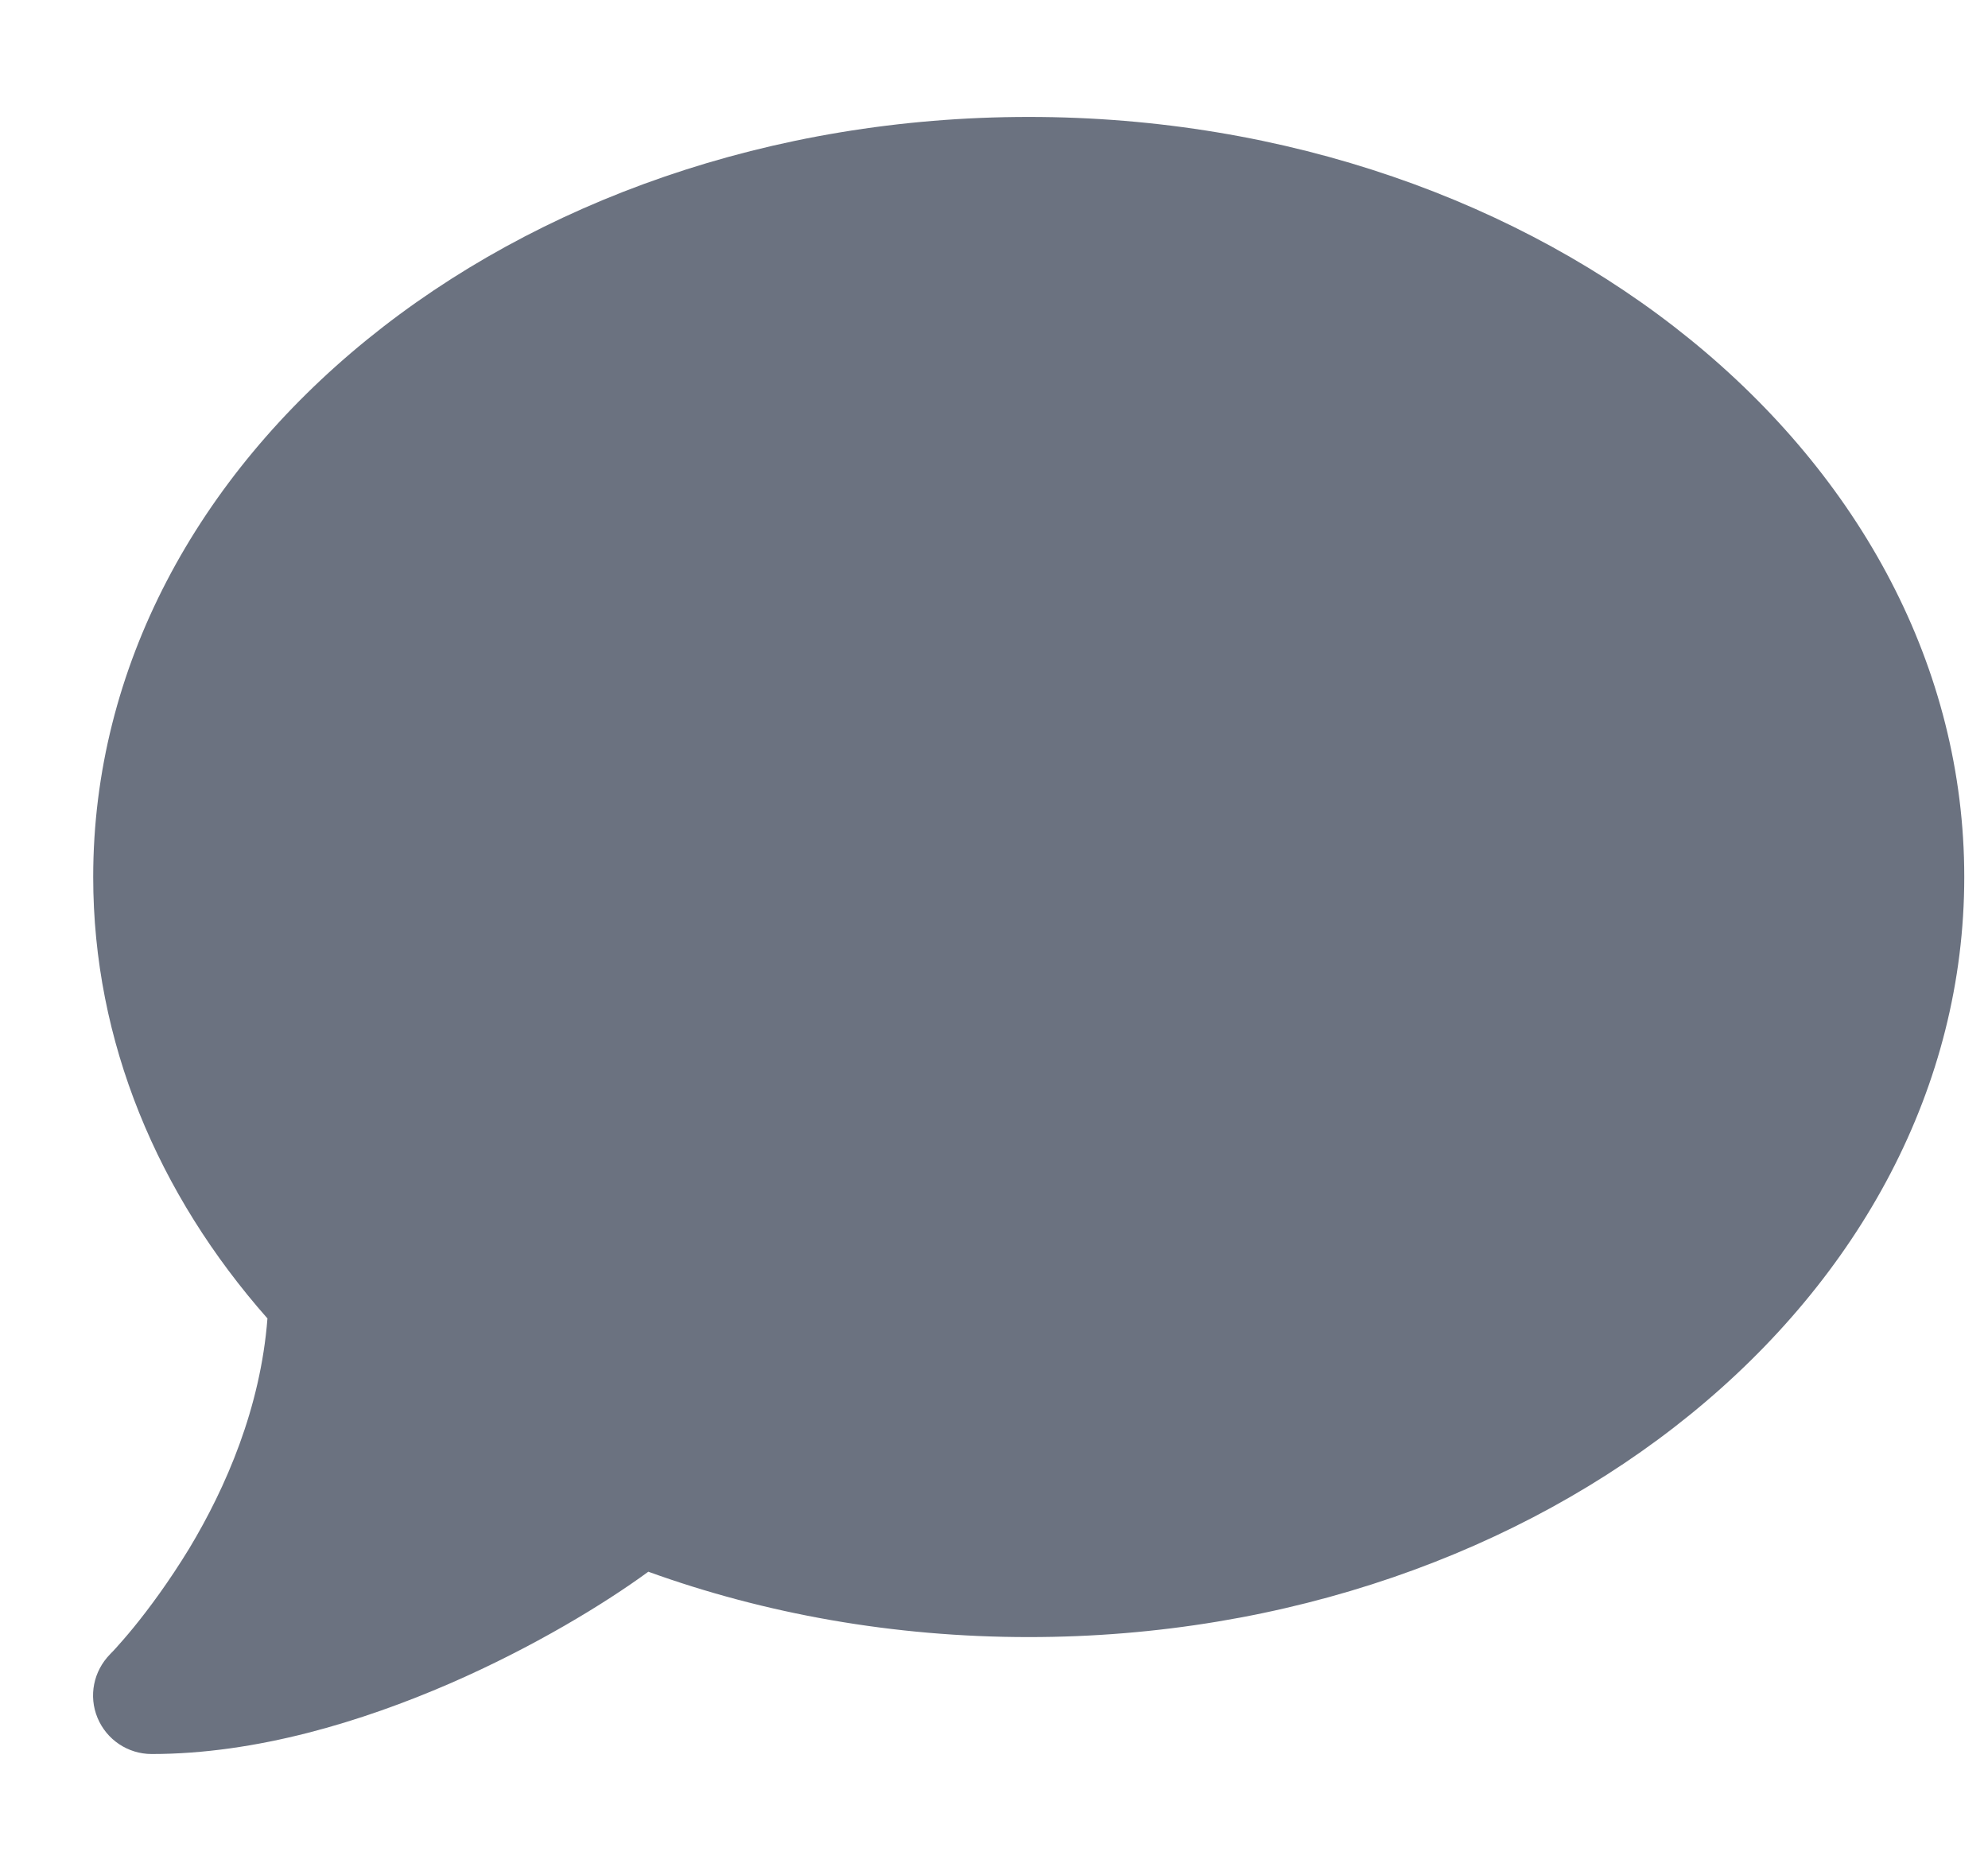 <svg width="17" height="16" viewBox="0 0 17 16" fill="none" xmlns="http://www.w3.org/2000/svg">
<g clip-path="url(#clip0_1_788)">
<path d="M16.797 7.5C16.797 11.091 13.216 14 8.797 14C7.637 14 6.537 13.8 5.544 13.441C5.172 13.713 4.566 14.084 3.847 14.397C3.097 14.722 2.194 15 1.297 15C1.094 15 0.912 14.878 0.834 14.691C0.756 14.503 0.8 14.291 0.941 14.147L0.95 14.137C0.959 14.128 0.972 14.116 0.991 14.094C1.025 14.056 1.078 13.997 1.144 13.916C1.272 13.759 1.444 13.528 1.619 13.241C1.931 12.722 2.228 12.041 2.287 11.275C1.35 10.213 0.797 8.909 0.797 7.5C0.797 3.909 4.378 1 8.797 1C13.216 1 16.797 3.909 16.797 7.5Z" fill="#6B7280"/>
</g>
<defs>
<clipPath id="clip0_1_788">
<path d="M0.797 0H16.797V16H0.797V0Z" fill="white"/>
</clipPath>
</defs>
</svg>
